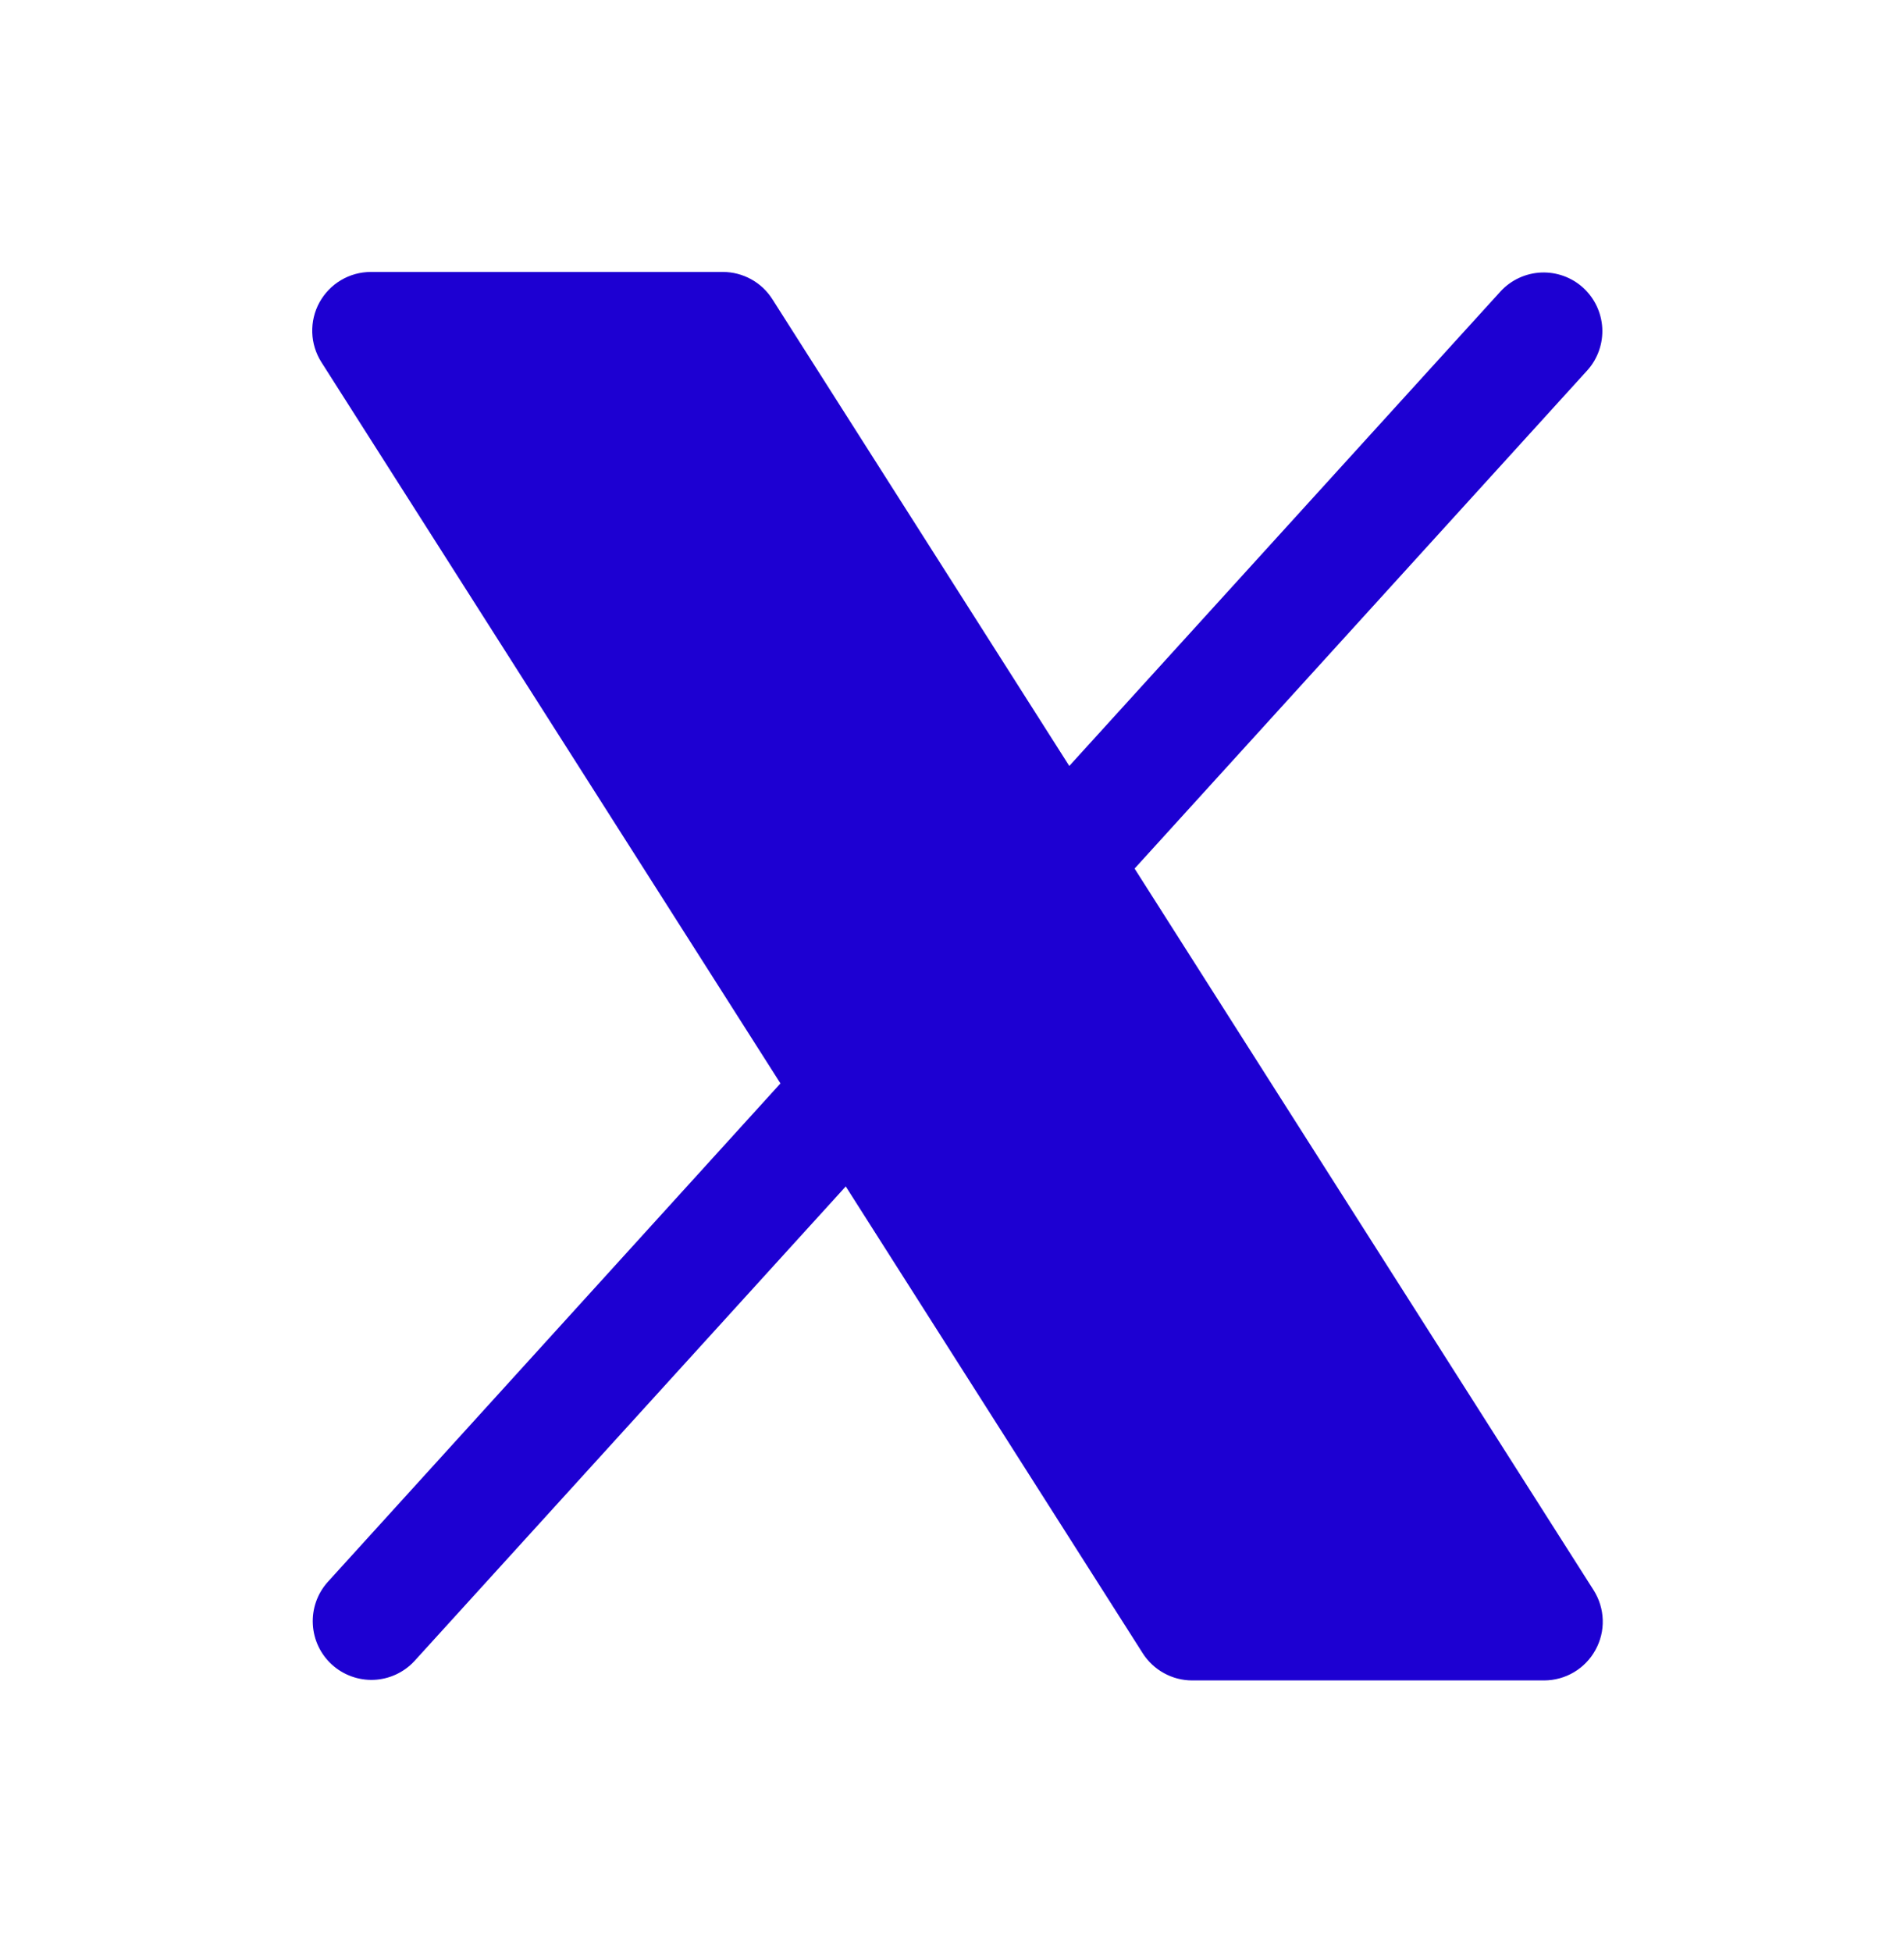 <svg width="40" height="41" viewBox="0 0 40 41" fill="none" xmlns="http://www.w3.org/2000/svg">
<g clip-path="url(#clip0_4_77)">
<path d="M33.518 34.649C33.412 34.843 33.256 35.004 33.067 35.116C32.877 35.229 32.661 35.288 32.44 35.289H25.046C24.838 35.289 24.634 35.236 24.453 35.136C24.271 35.036 24.117 34.892 24.006 34.717L17.768 24.915L8.704 34.885C8.483 35.122 8.178 35.263 7.854 35.277C7.53 35.29 7.213 35.175 6.973 34.957C6.733 34.739 6.589 34.435 6.572 34.111C6.554 33.788 6.665 33.47 6.88 33.227L16.396 22.752L6.752 7.606C6.634 7.42 6.567 7.205 6.56 6.984C6.553 6.763 6.605 6.544 6.711 6.351C6.818 6.157 6.974 5.995 7.164 5.883C7.354 5.77 7.571 5.711 7.792 5.711H15.187C15.394 5.711 15.598 5.764 15.78 5.864C15.962 5.963 16.115 6.108 16.226 6.283L22.464 16.085L31.528 6.115C31.749 5.877 32.055 5.737 32.379 5.723C32.703 5.71 33.019 5.824 33.259 6.042C33.499 6.261 33.643 6.564 33.661 6.888C33.678 7.212 33.567 7.53 33.352 7.772L23.836 18.24L33.48 33.395C33.598 33.582 33.664 33.797 33.671 34.017C33.678 34.238 33.625 34.456 33.518 34.649Z" fill="#1D00D2"/>
</g>
<defs>
<clipPath id="clip0_4_77">
<rect width="39.437" height="39.437" fill="white" transform="translate(0.398 0.782)"/>
</clipPath>
</defs>
</svg>
